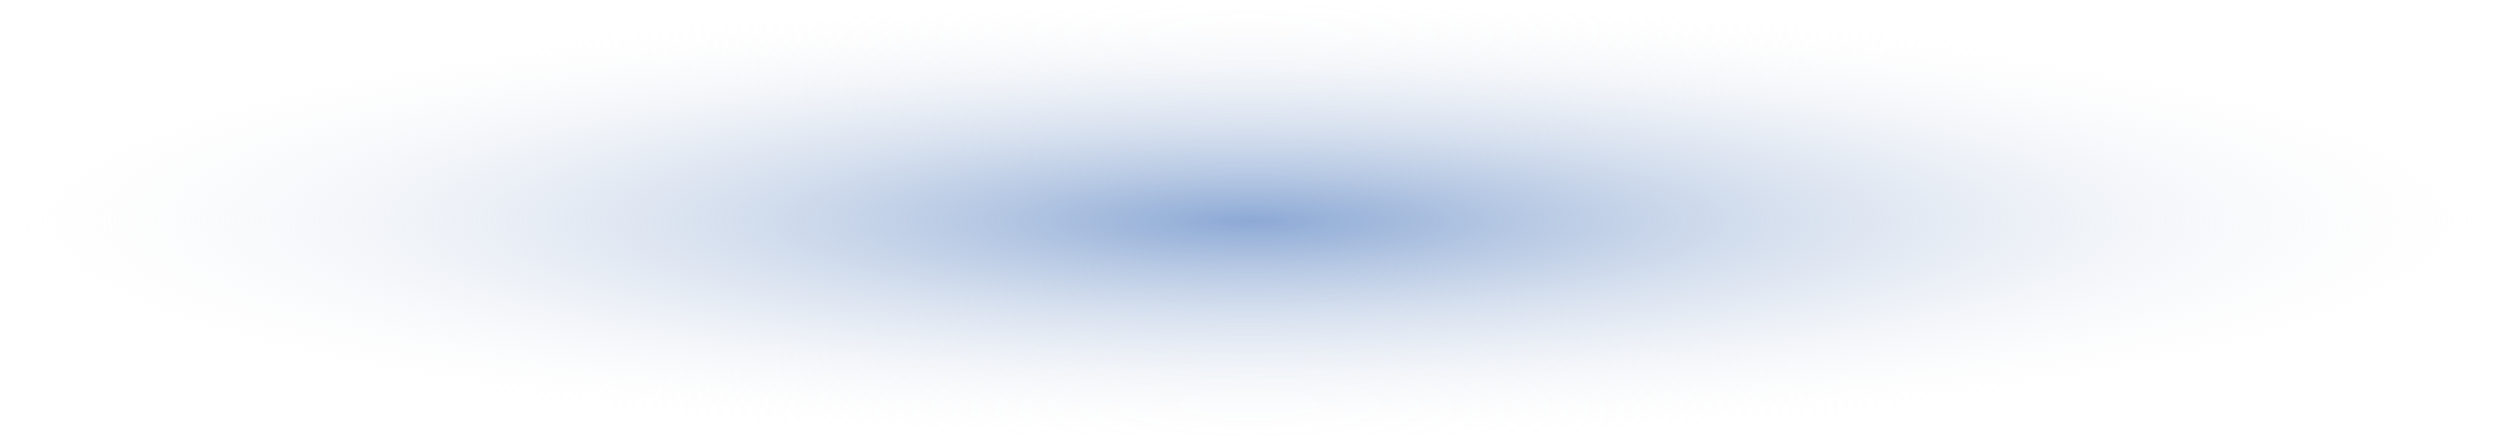 <svg xmlns="http://www.w3.org/2000/svg" width="511" height="91" viewBox="0 0 511 91" fill="none">
<path d="M255.46 90.137C396.547 90.137 510.92 70.03 510.92 45.227C510.92 20.424 396.547 0.318 255.46 0.318C114.373 0.318 0 20.424 0 45.227C0 70.03 114.373 90.137 255.46 90.137Z" fill="url(#paint0_radial_1950_5862)"/>
<defs>
<radialGradient id="paint0_radial_1950_5862" cx="0" cy="0" r="1" gradientUnits="userSpaceOnUse" gradientTransform="translate(255.46 45.227) rotate(90) scale(44.91 255.46)">
<stop stop-color="#8CA9D5"/>
<stop offset="1" stop-color="#F6F6F6" stop-opacity="0"/>
</radialGradient>
</defs>
</svg>